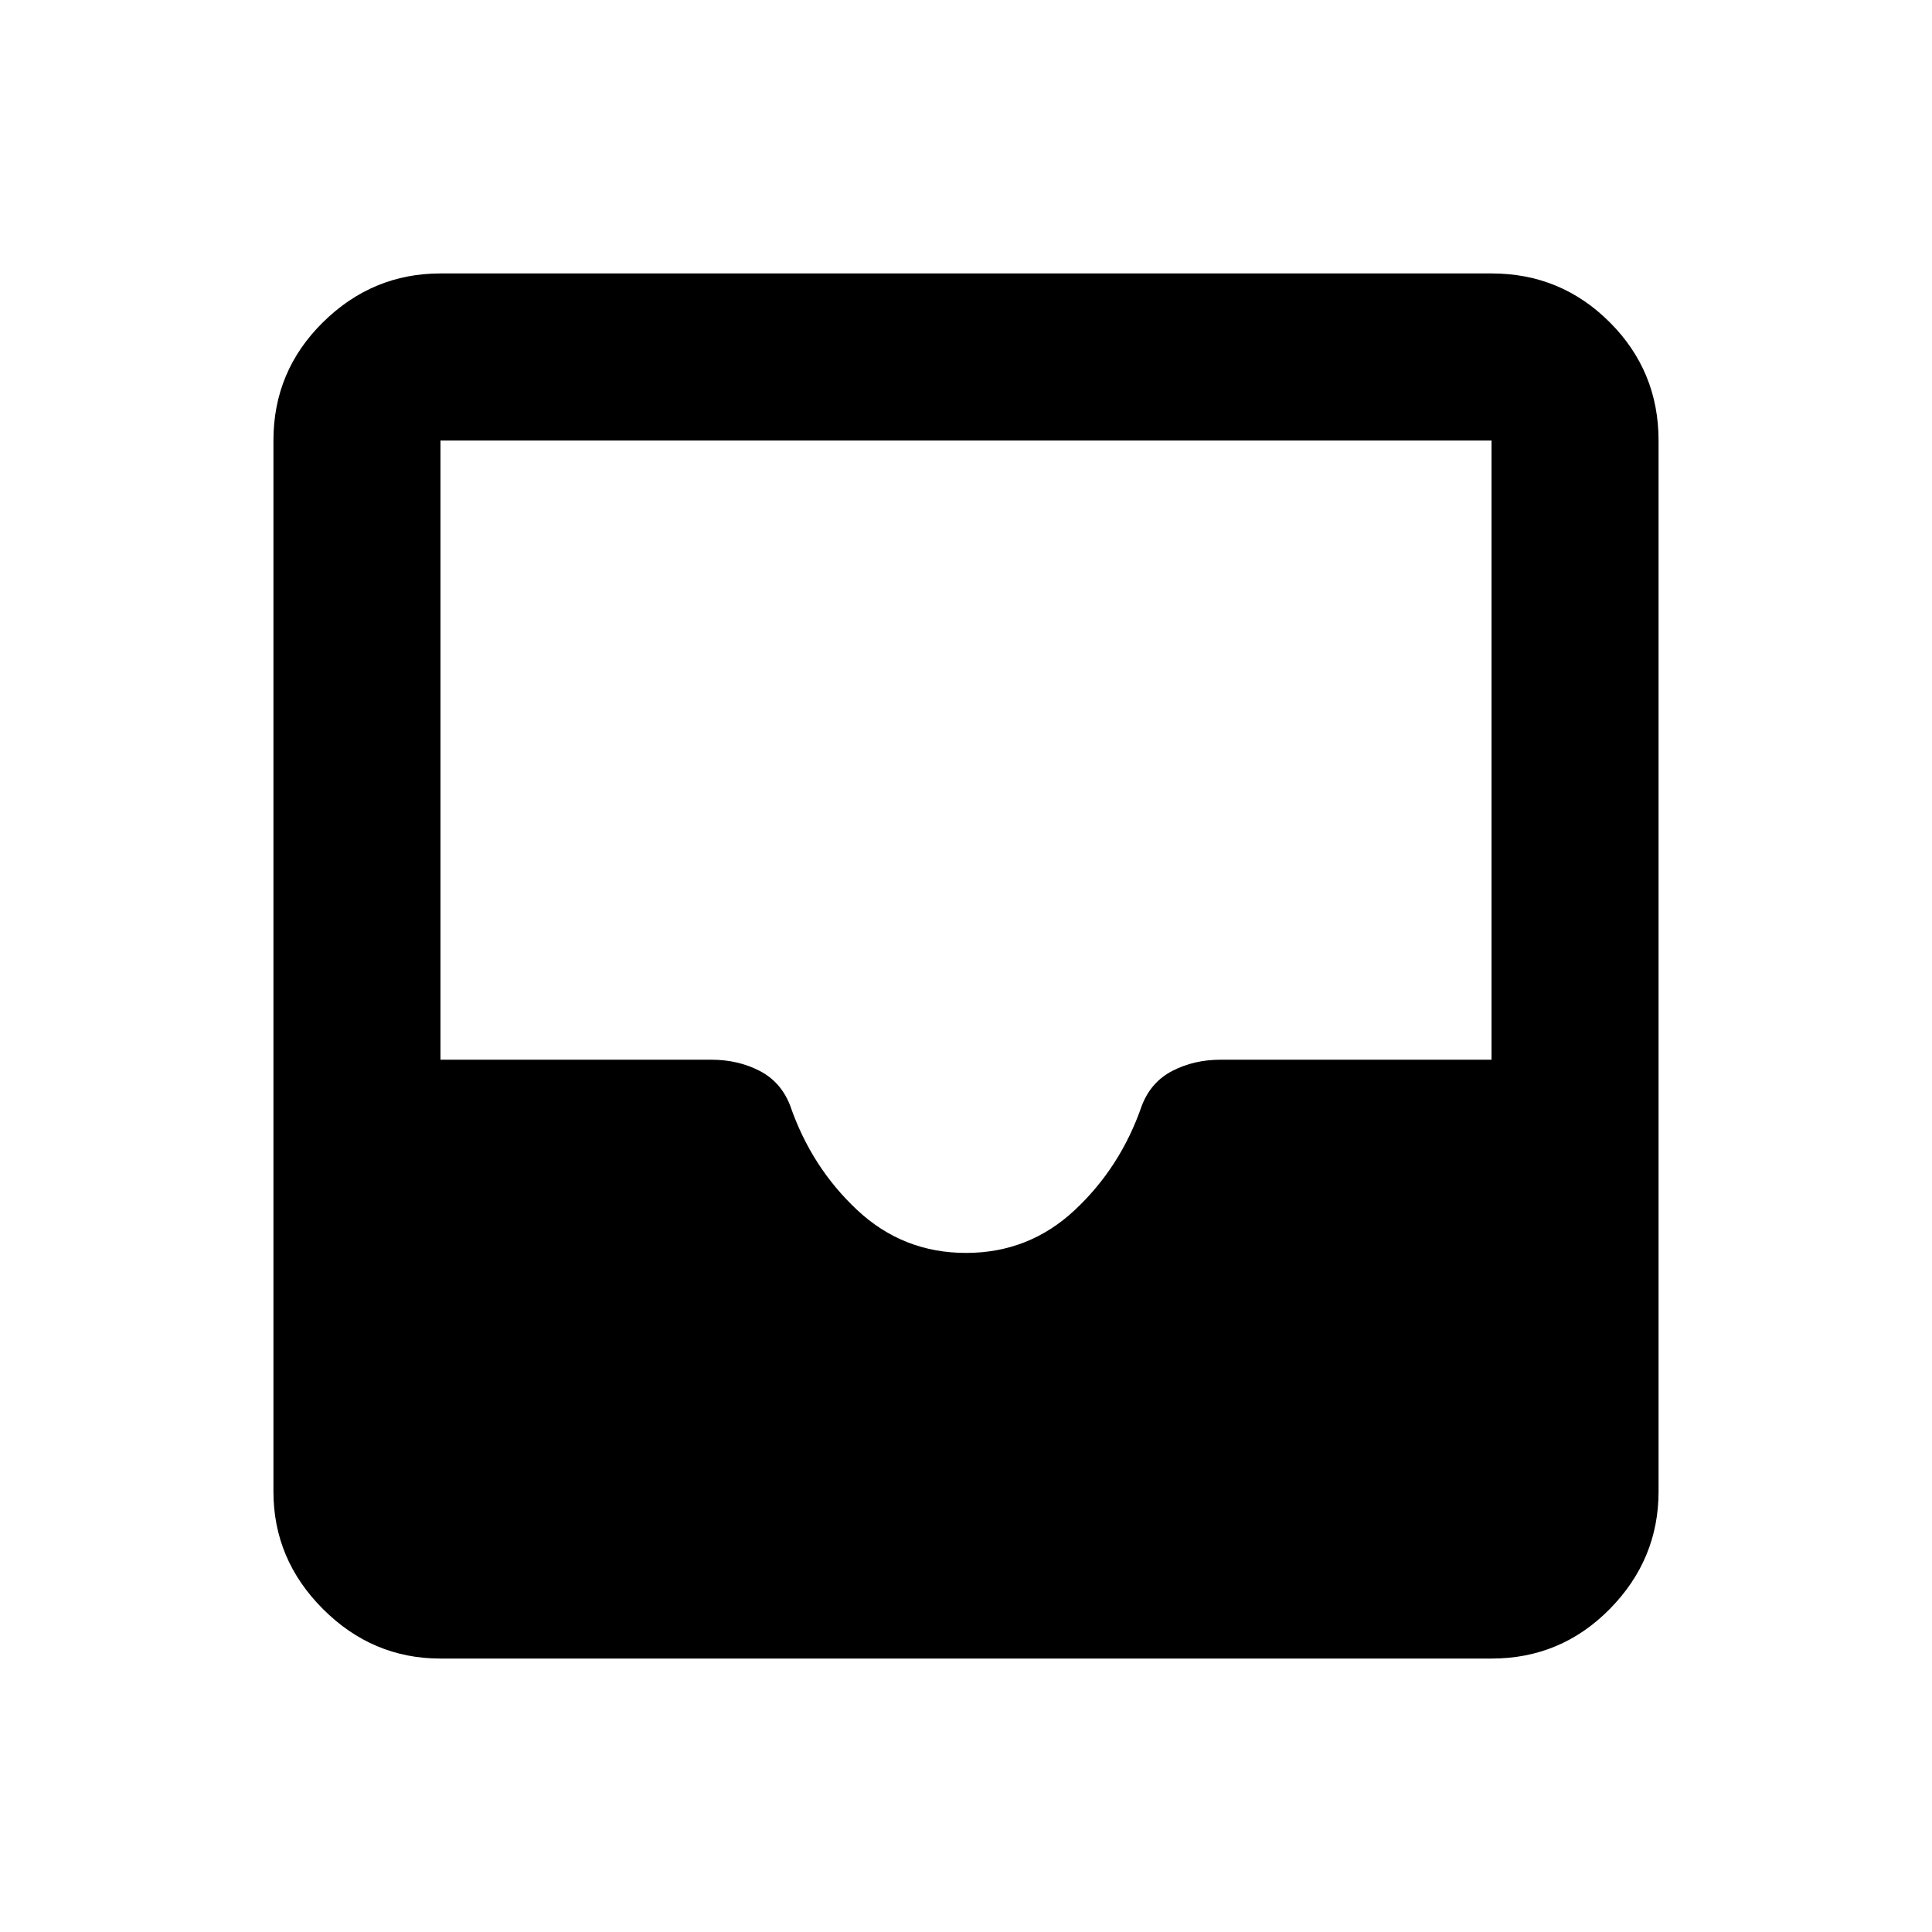 <svg xmlns="http://www.w3.org/2000/svg" height="20" viewBox="0 -960 960 960" width="20"><path d="M218.87-135.87q-33.78 0-58.39-24.61t-24.61-58.39v-522.26q0-34.48 24.61-58.74 24.61-24.26 58.39-24.26h522.26q34.48 0 58.74 24.26 24.26 24.26 24.26 58.74v522.26q0 33.78-24.26 58.39t-58.74 24.61H218.87ZM480-337.43q31.28 0 54.04-21.29 22.76-21.28 33.29-51.8 4.53-11.86 15.26-17.39 10.73-5.52 23.84-5.52h134.7v-307.7H218.87v307.7h134.7q13.11 0 23.84 5.52 10.73 5.53 15.26 17.39 10.53 30.52 33.29 51.8 22.76 21.29 54.04 21.29Z"/></svg>